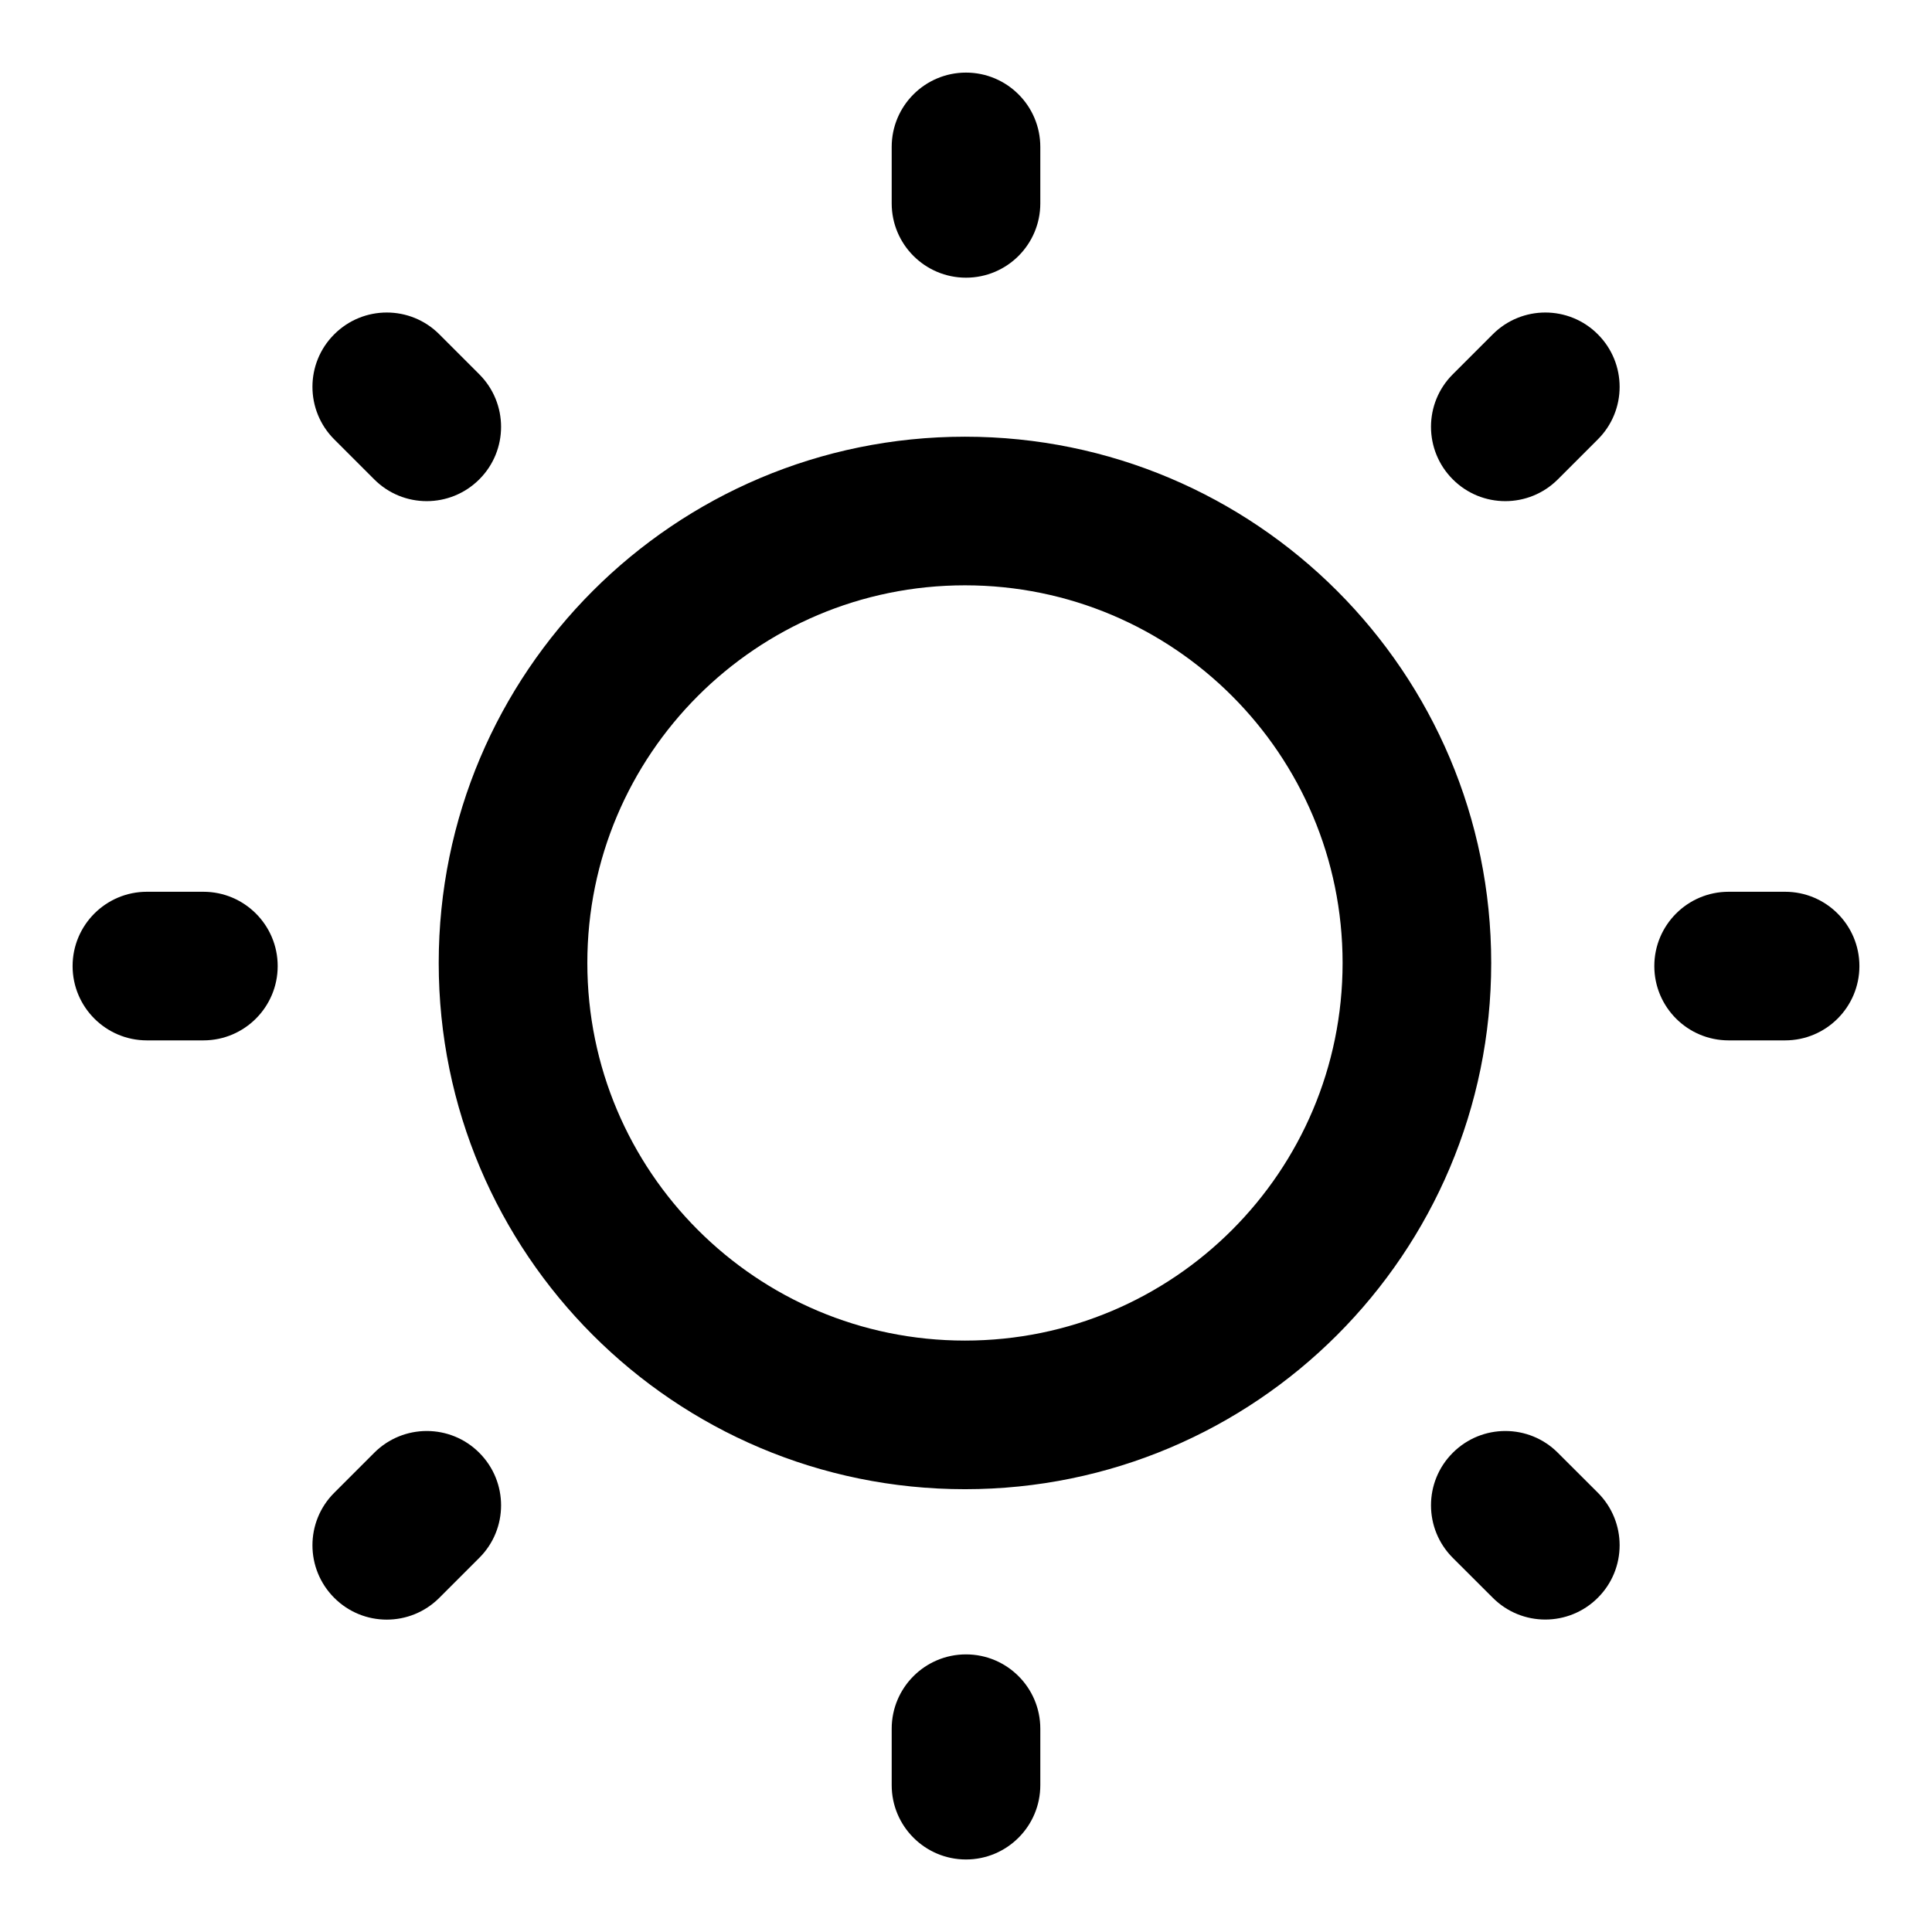 <svg fill="none" height="26" viewBox="0 0 26 26" width="26" xmlns="http://www.w3.org/2000/svg"><path clip-rule="evenodd" d="m13.0.977c.552 0 1 .448 1 1v.76c0 .552-.448 1-1 1-.552 0-1-.448-1-1v-.76c0-.552.448-1 1-1zm-8.502 3.522c.391-.391 1.024-.391 1.414 0l.538.538c.391.391.391 1.024 0 1.414-.391.391-1.024.391-1.414 0l-.538-.538c-.391-.391-.391-1.024 0-1.414zm17.005 0c.391.391.391 1.024 0 1.414l-.538.538c-.391.391-1.024.391-1.414 0-.391-.391-.391-1.024 0-1.414l.538-.538c.391-.391 1.024-.391 1.414 0zm-8.517 3.378c-2.807 0-5.082 2.275-5.082 5.082 0 2.807 2.275 5.082 5.082 5.082s5.082-2.275 5.082-5.082c0-2.807-2.275-5.082-5.082-5.082zm-7.082 5.082c0-3.911 3.171-7.082 7.082-7.082 3.911 0 7.082 3.171 7.082 7.082 0 3.911-3.171 7.082-7.082 7.082-3.911 0-7.082-3.171-7.082-7.082zm-4.927.042c0-.552.448-1 1-1h.76c.552 0 1 .448 1 1 0 .552-.448 1-1 1h-.76c-.552 0-1-.448-1-1zm21.286 0c0-.552.448-1 1-1h.76c.552 0 1 .448 1 1 0 .552-.448 1-1 1h-.76c-.552 0-1-.448-1-1zm-2.712 6.55c.391-.391 1.024-.391 1.414 0l.538.537c.391.391.391 1.024 0 1.414-.391.391-1.024.391-1.414 0l-.538-.537c-.391-.391-.391-1.024 0-1.414zm-13.101 0c.391.391.391 1.024 0 1.414l-.538.538c-.391.391-1.024.391-1.414 0-.391-.391-.391-1.024 0-1.414l.538-.538c.391-.391 1.024-.391 1.414 0zm6.55 2.713c.552 0 1 .448 1 1v.76c0 .552-.448 1-1 1-.552 0-1-.448-1-1v-.76c0-.552.448-1 1-1z" fill="currentColor" fill-rule="evenodd"/></svg>